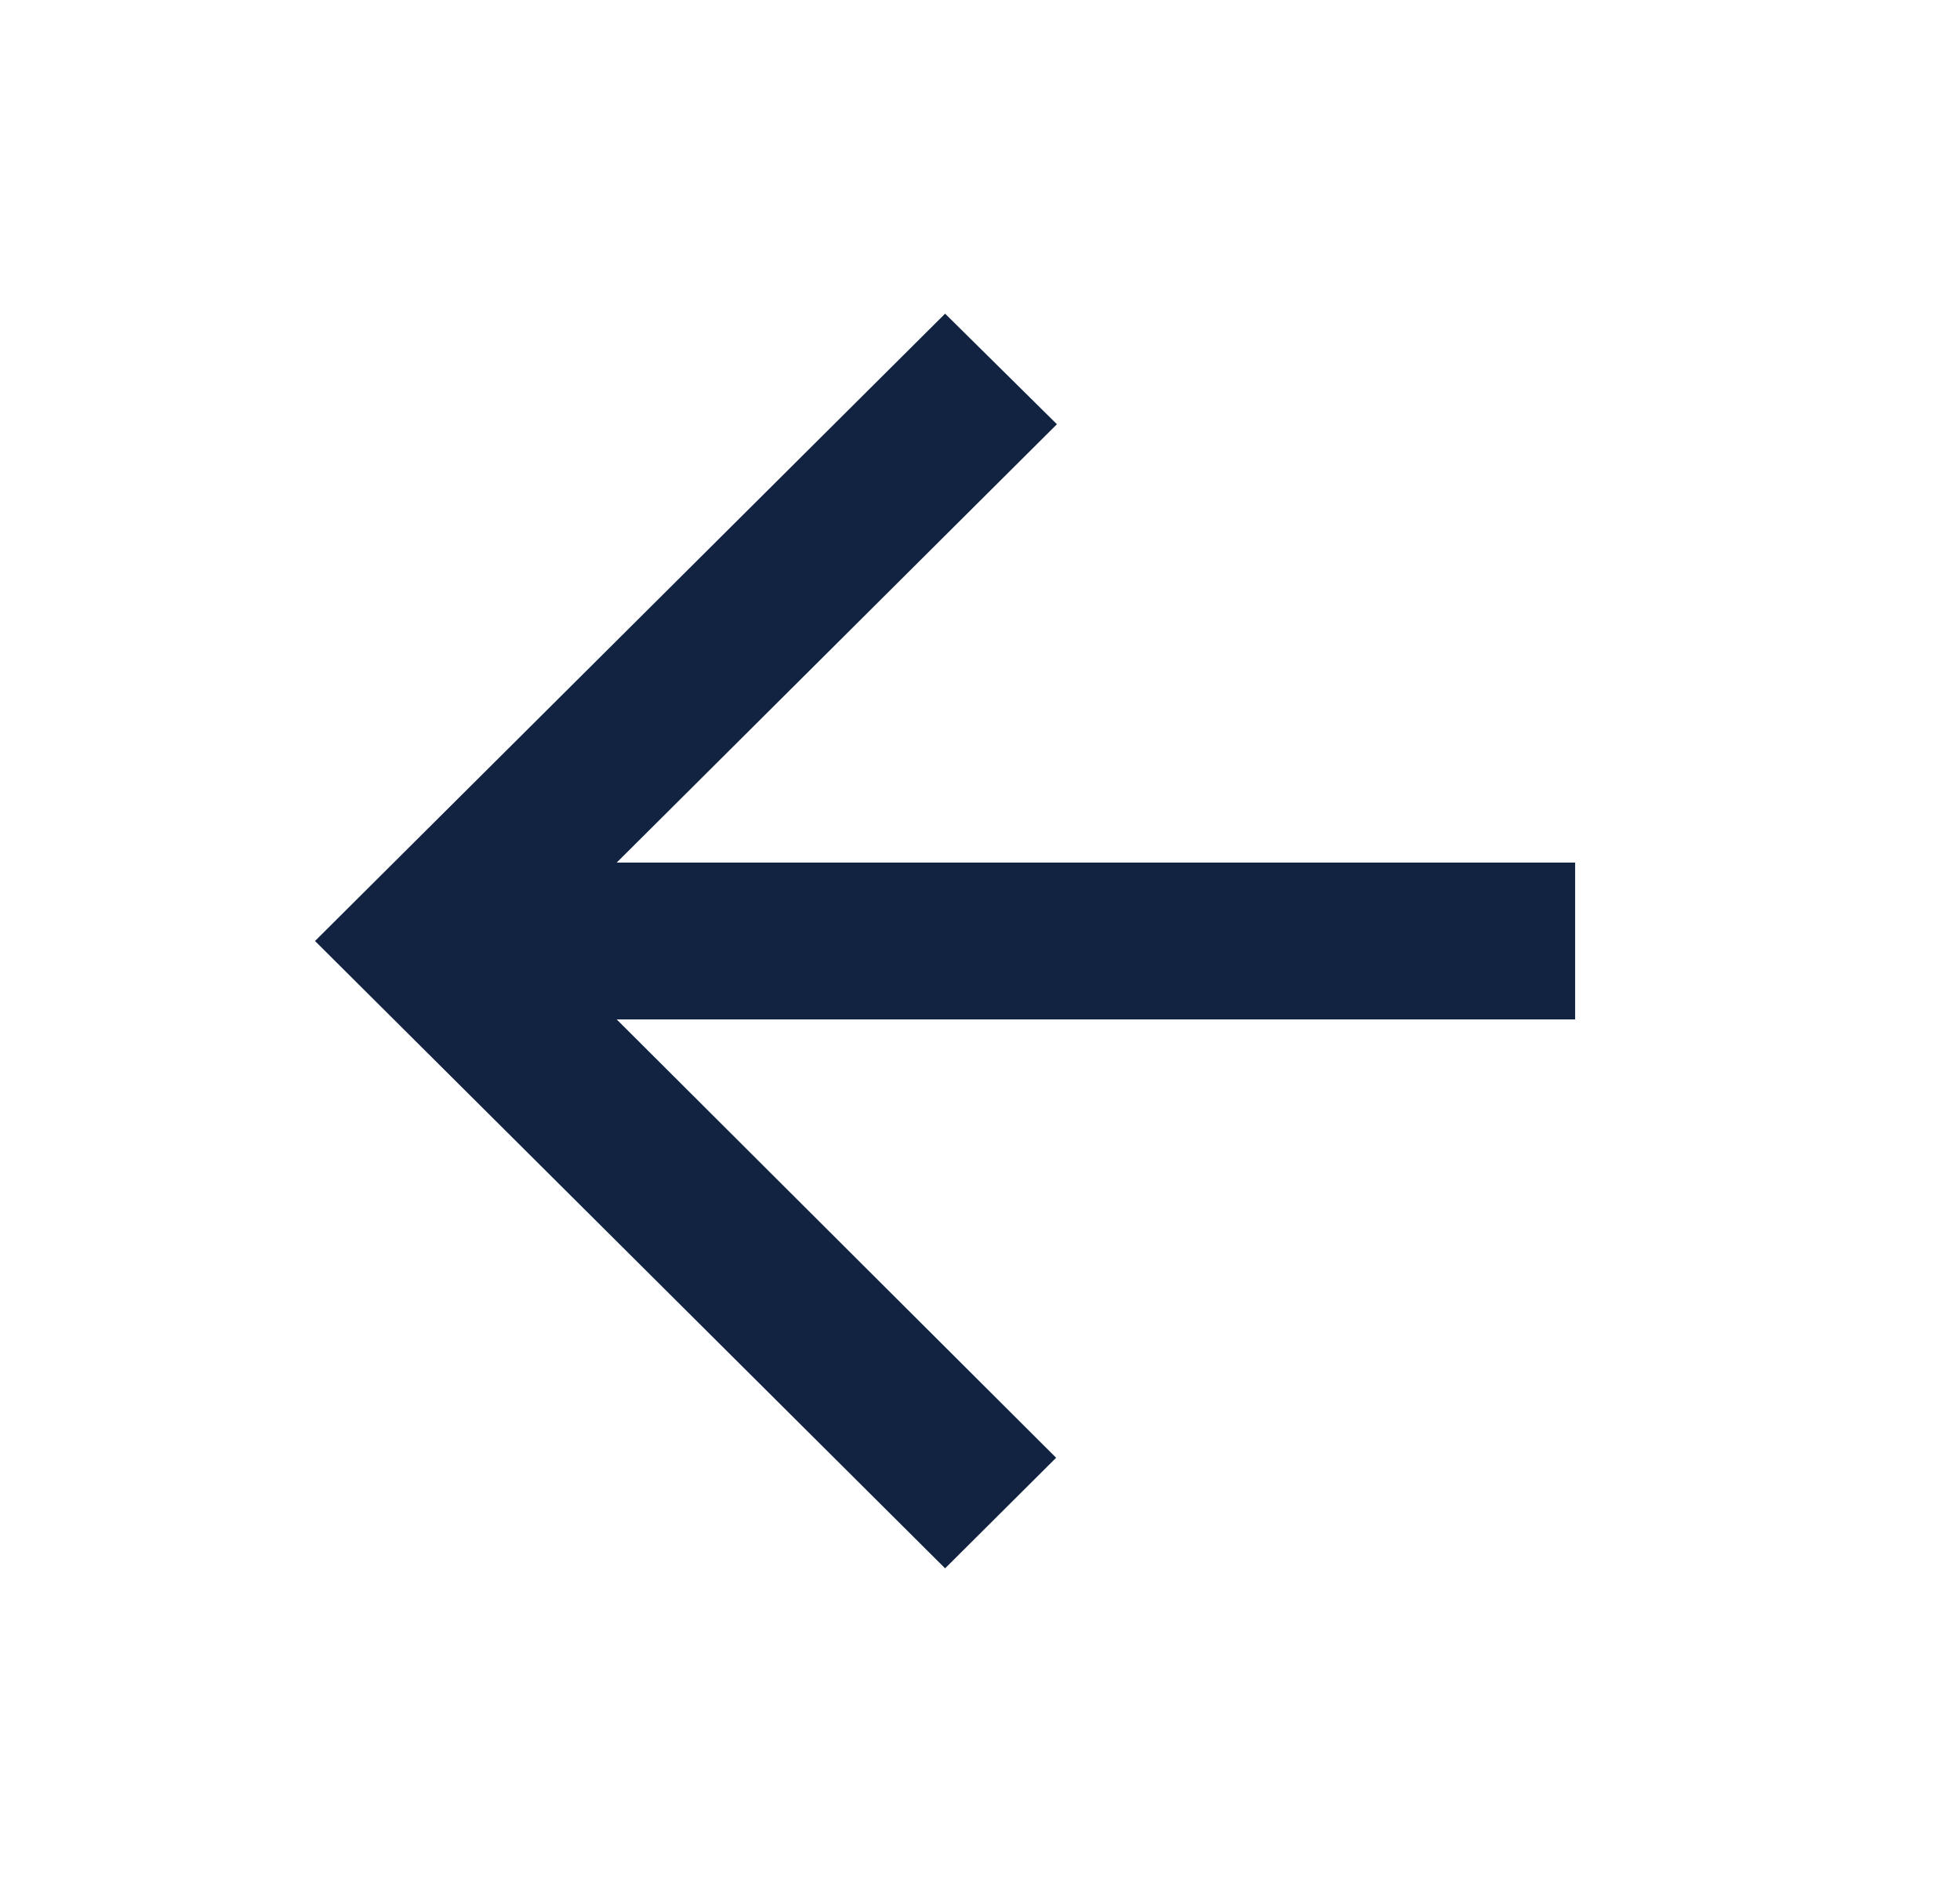 <svg width="25" height="24" viewBox="0 0 25 24" fill="none" xmlns="http://www.w3.org/2000/svg">
<path d="M20.091 11H7.866L13.481 5.41L12.055 4L4.018 12L12.055 20L13.471 18.59L7.866 13H20.091V11Z" fill="#112340"/>
</svg>
